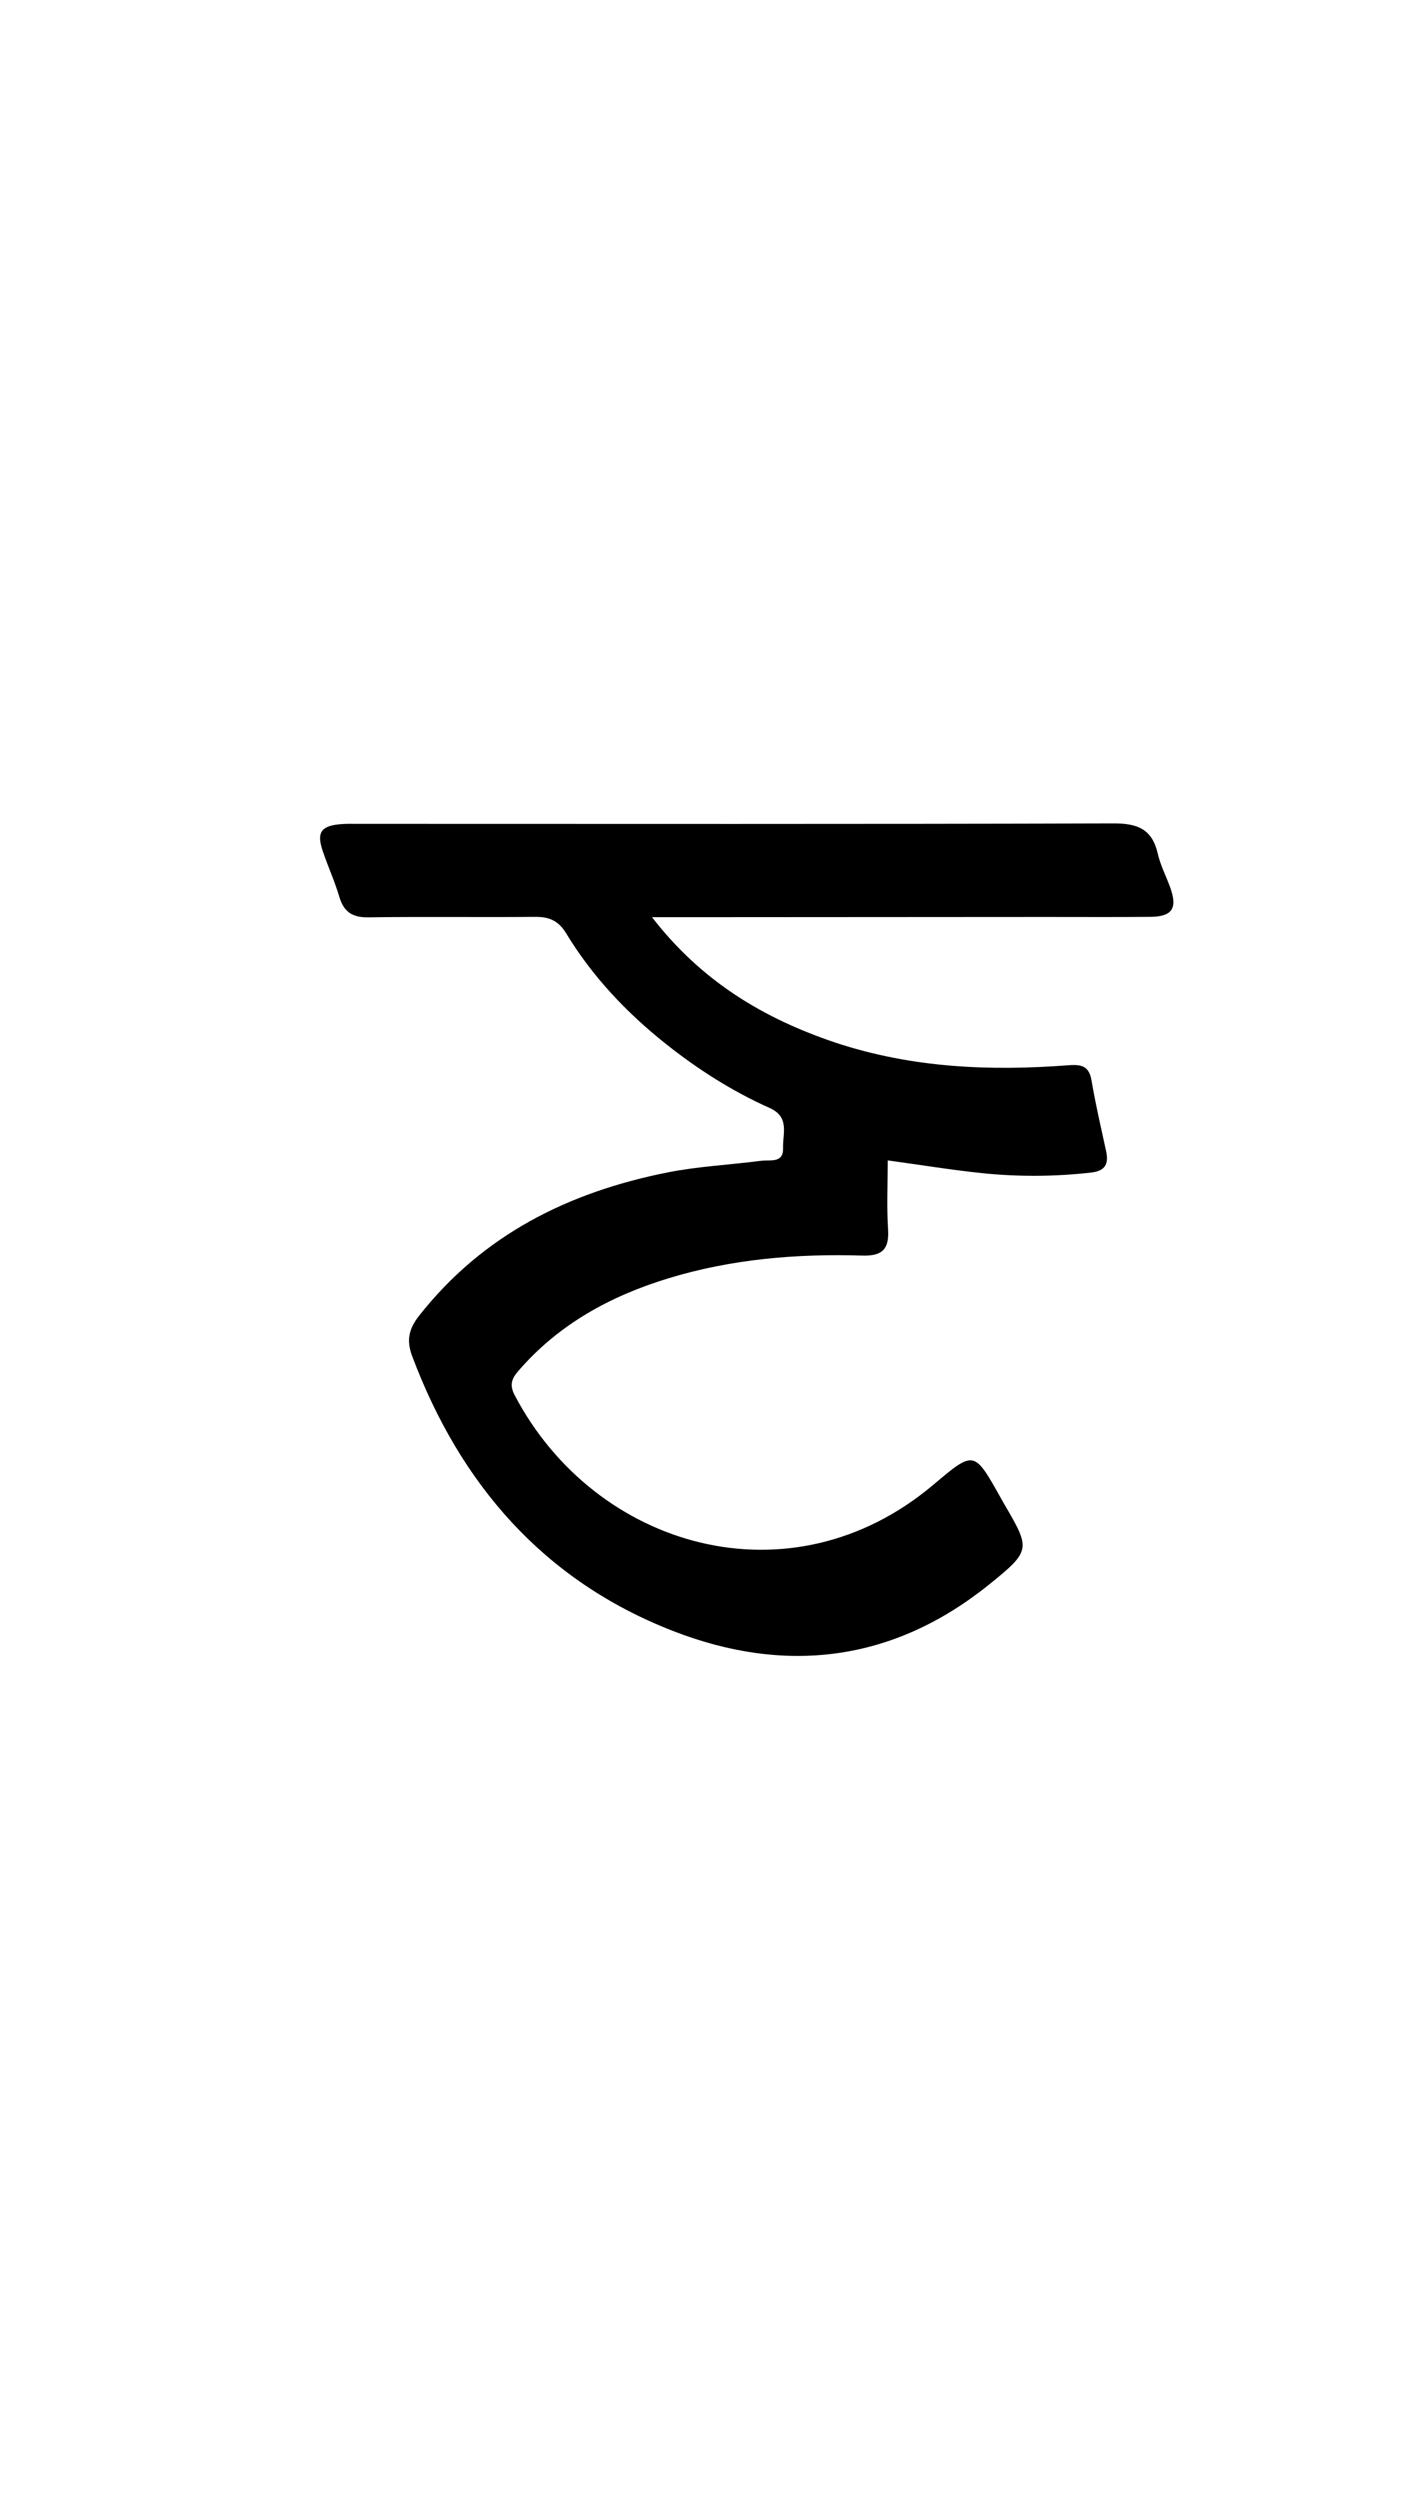 <svg version="1.1" id="Layer_1" xmlns="http://www.w3.org/2000/svg" xmlns:xlink="http://www.w3.org/1999/xlink" x="0px" y="0px"
	 width="100%" viewBox="0 0 336 592" enable-background="new 0 0 336 592" xml:space="preserve">
<path fill="#000000" opacity="1" stroke="none" 
	d="
M198.004,246.923 
	C216.24,252.939 234.621,253.671 253.156,252.266 
	C256.465,252.015 258.086,252.528 258.67,256.007 
	C259.605,261.571 260.9,267.077 262.094,272.596 
	C262.744,275.604 261.932,277.287 258.564,277.673 
	C249.921,278.666 241.273,278.701 232.65,277.809 
	C225.429,277.061 218.252,275.881 210.348,274.796 
	C210.348,280.456 210.086,285.756 210.426,291.016 
	C210.732,295.745 209.19,297.489 204.277,297.339 
	C188.74,296.867 173.332,298.16 158.382,302.719 
	C144.615,306.918 132.335,313.618 122.766,324.724 
	C121.118,326.637 120.755,328.117 121.982,330.453 
	C140.985,366.609 187.265,380.162 221.125,351.64 
	C230.827,343.467 230.78,343.411 237.095,354.653 
	C237.34,355.088 237.576,355.529 237.828,355.96 
	C244.179,366.843 244.415,367.135 234.411,375.205 
	C211.618,393.593 186.05,396.632 159.287,386.166 
	C128.814,374.249 109.066,351.503 97.655,321.13 
	C96.248,317.384 96.891,314.646 99.329,311.554 
	C114.442,292.385 134.704,282.323 158.147,277.654 
	C165.507,276.188 172.99,275.855 180.401,274.882 
	C182.499,274.606 185.674,275.55 185.551,271.853 
	C185.439,268.475 187.187,264.537 182.372,262.386 
	C173.524,258.433 165.378,253.251 157.777,247.21 
	C148.434,239.783 140.333,231.224 134.138,221.006 
	C132.325,218.016 130.098,217.092 126.776,217.123 
	C113.616,217.246 100.452,217.046 87.293,217.236 
	C83.481,217.292 81.461,215.954 80.393,212.343 
	C79.31,208.68 77.7,205.176 76.476,201.55 
	C75.005,197.195 76.009,195.637 80.441,195.195 
	C81.928,195.046 83.437,195.095 84.936,195.095 
	C144.579,195.1 204.223,195.188 263.866,194.992 
	C269.586,194.973 273.017,196.374 274.339,202.158 
	C274.964,204.891 276.303,207.457 277.27,210.116 
	C279.072,215.072 277.8,217.068 272.614,217.119 
	C264.285,217.201 255.954,217.142 247.624,217.147 
	C218.635,217.165 189.647,217.184 160.658,217.203 
	C159.012,217.204 157.366,217.203 154.492,217.203 
	C166.202,232.337 180.812,241.15 198.004,246.923 
z"/>
</svg>